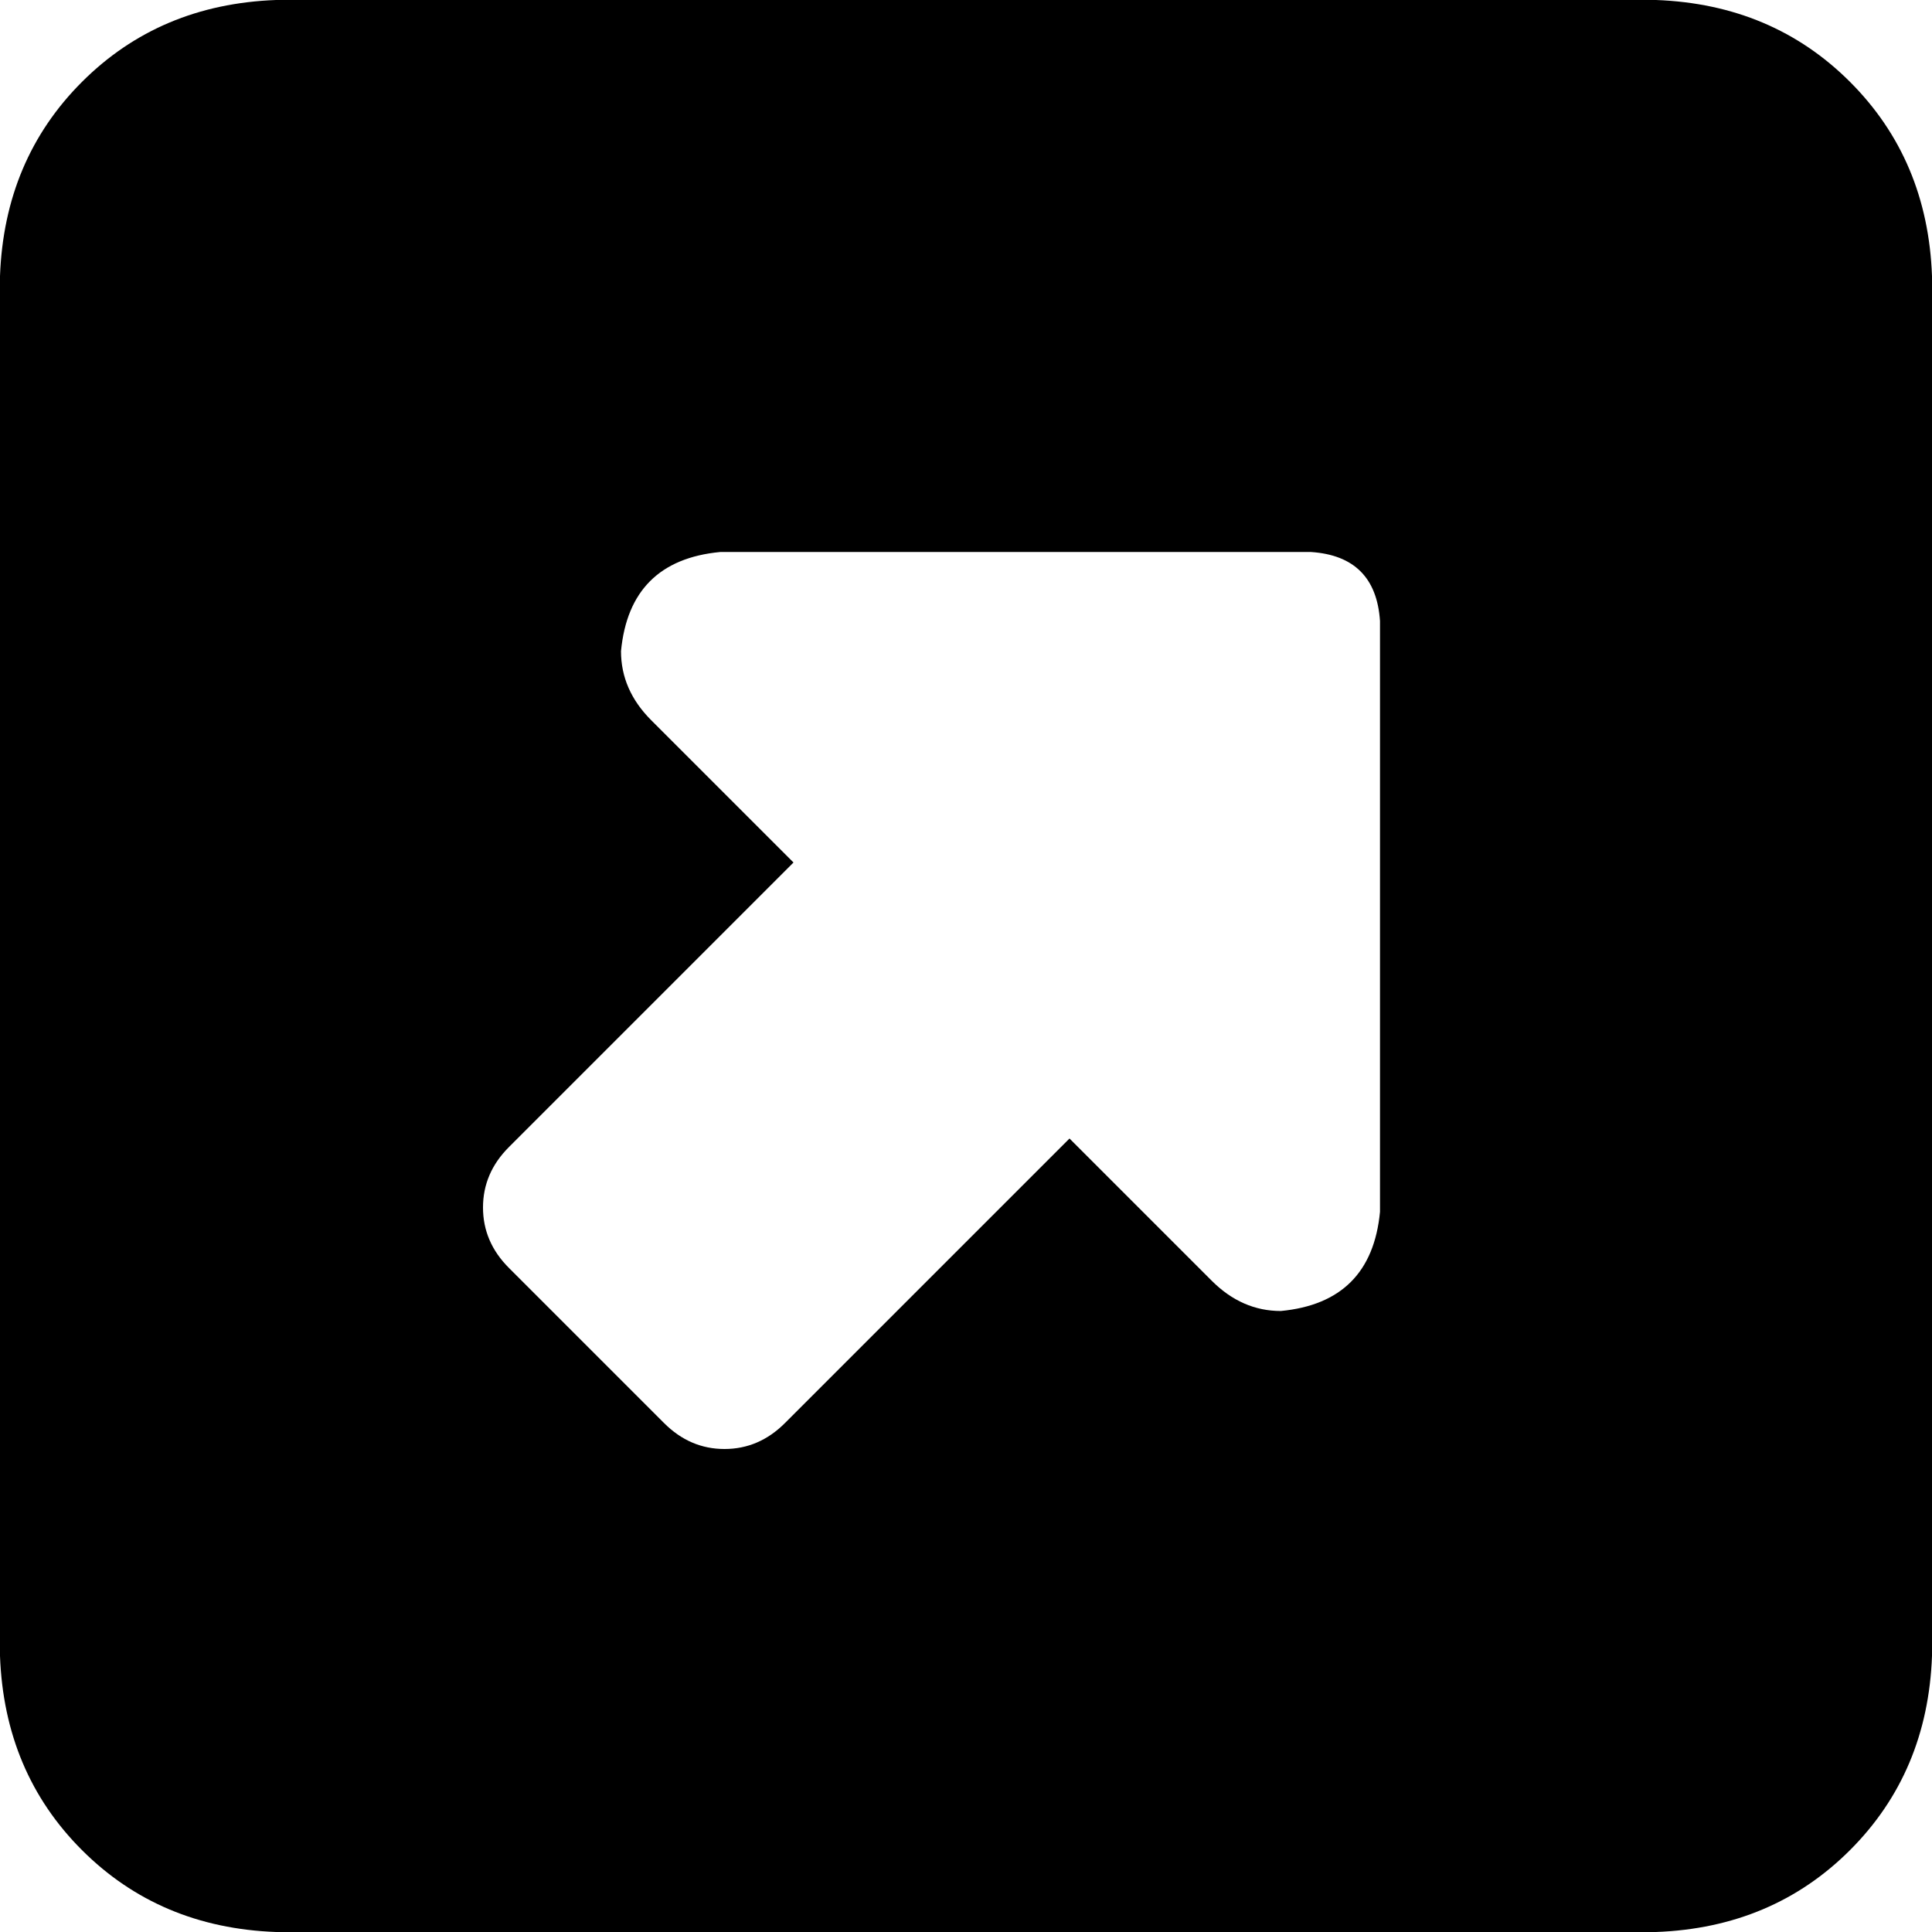 <svg xmlns="http://www.w3.org/2000/svg" viewBox="0 0 512 512">
  <path d="M 438.857 0 Q 469.714 1.143 490.286 21.714 L 490.286 21.714 L 490.286 21.714 Q 510.857 42.286 512 73.143 L 512 438.857 L 512 438.857 Q 510.857 469.714 490.286 490.286 Q 469.714 510.857 438.857 512 L 73.143 512 L 73.143 512 Q 42.286 510.857 21.714 490.286 Q 1.143 469.714 0 438.857 L 0 73.143 L 0 73.143 Q 1.143 42.286 21.714 21.714 Q 42.286 1.143 73.143 0 L 438.857 0 L 438.857 0 Z M 365.714 321.143 L 365.714 164.571 L 365.714 321.143 L 365.714 164.571 Q 364.571 147.429 347.429 146.286 L 190.857 146.286 L 190.857 146.286 Q 166.857 148.571 164.571 172.571 Q 164.571 182.857 172.571 190.857 L 210.286 228.571 L 210.286 228.571 L 134.857 304 L 134.857 304 Q 128 310.857 128 320 Q 128 329.143 134.857 336 L 176 377.143 L 176 377.143 Q 182.857 384 192 384 Q 201.143 384 208 377.143 L 283.429 301.714 L 283.429 301.714 L 321.143 339.429 L 321.143 339.429 Q 329.143 347.429 339.429 347.429 Q 363.429 345.143 365.714 321.143 L 365.714 321.143 Z" />
</svg>